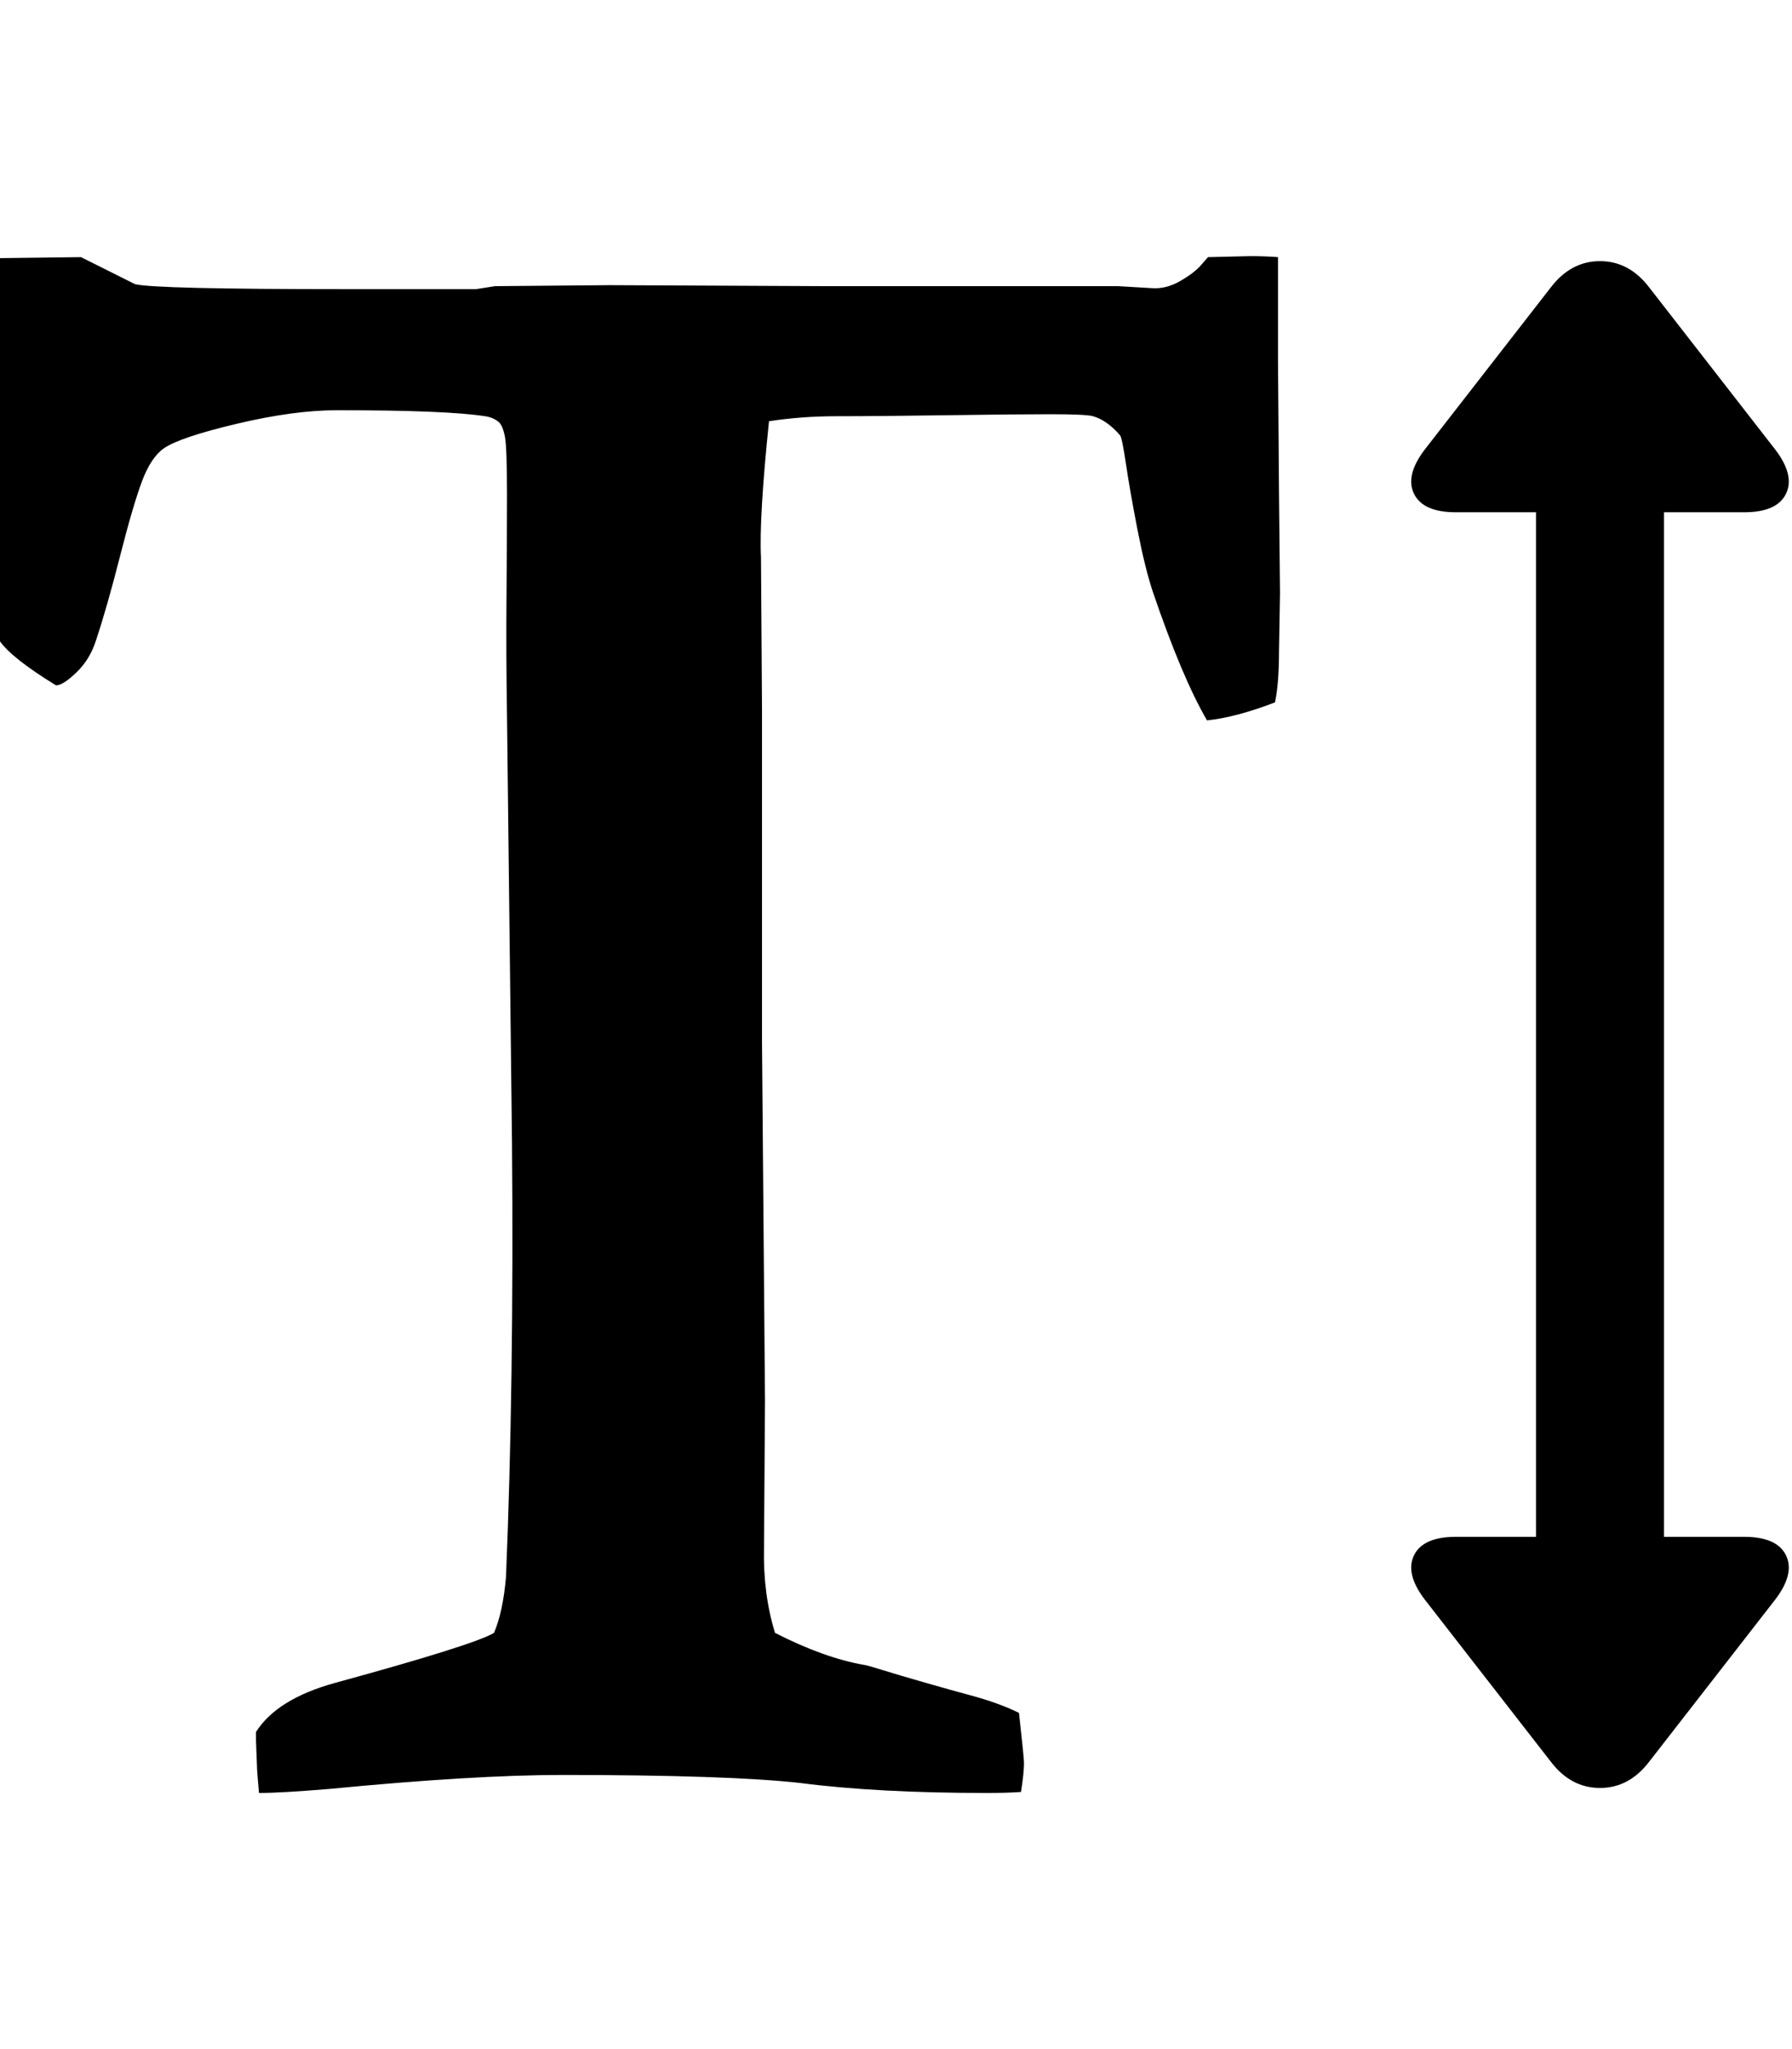 <?xml version="1.0" ?><svg contentScriptType="text/ecmascript" contentStyleType="text/css" enable-background="new 0 0 2048 2048" height="2048px" id="Layer_1" preserveAspectRatio="xMidYMid meet" version="1.1" viewBox="0.0 0 1792.0 2048" width="1792.0px" xml:space="preserve" xmlns="http://www.w3.org/2000/svg" xmlns:xlink="http://www.w3.org/1999/xlink" zoomAndPan="magnify"><path d="M81,257l54,27c13.333,3.333,83.667,5,211,5h130l19-3l115-1l215,1h293l34,2c9.333,0.667,18.667-1.667,28-7  s16.333-10.667,21-16l7-8l42-1c10,0,19.333,0.333,28,1v104.5c0,0,0.333,43.833,1,131.5l1,100l-1,58c0,21.333-1.333,38.333-4,51  c-26,10-48.667,16-68,18c-16.667-28.667-34.667-71.333-54-128c-5.333-16-10.5-36.833-15.5-62.5s-8.833-47.5-11.5-65.5  s-4.667-27.667-6-29c-8.667-10-17.667-16.333-27-19c-4.667-1.333-18.833-2-42.5-2s-58.167,0.333-103.5,1s-82.333,1-111,1  c-22.667,0-45,1.667-67,5c-6.667,64.667-9.333,110-8,136l1,152v332l3,359l-1,147c-0.667,30.667,3,59,11,85  c32.667,16.667,62.333,27.333,89,32c1.333,0,7.333,1.667,18,5s25.333,7.667,44,13s33,9.333,43,12c20,5.333,36.667,11.333,50,18  c3.333,30,5,46.667,5,50c0,6.667-1,16.333-3,29c-9.333,0.667-20.667,1-34,1c-73.333,0-135.667-3.333-187-10  c-48-5.333-127.333-8-238-8c-58.667,0-136.333,4.667-233,14c-32,2.667-55.333,4-70,4c-1.333-14.667-2-23.333-2-26l-1-26v-9  c14-22,40.333-38.333,79-49c92.667-25.333,145.667-42,159-50c6-14,10-32.667,12-56c5.333-128,7.333-272.333,6-433l-5-428  c-0.667-41.333-0.833-80.833-0.5-118.5S507,524.667,507,494s-0.667-49.667-2-57s-3.333-12.333-6-15c-4-3.333-8.667-5.333-14-6  c-25.333-4-74.667-6-148-6c-28.667,0-62,4.5-100,13.5s-62.333,17.167-73,24.5c-8.667,6-16,17-22,33s-13.333,41-22,75  s-16.667,62-24,84c-4,12.667-10.5,23.333-19.5,32S60.667,685,56,685c-29.333-18-48-32.667-56-44V344v-86L81,257z M1744,1536  c22,0,36,6.167,42,18.5s2.333,27.167-11,44.5l-126,162c-13.333,17.333-29.667,26-49,26s-35.667-8.667-49-26l-126-162  c-13.333-17.333-17-32.167-11-44.5s20-18.5,42-18.5h80V512h-80c-22,0-36-6.167-42-18.5s-2.333-27.167,11-44.5l126-162  c13.333-17.333,29.667-26,49-26s35.667,8.667,49,26l126,162c13.333,17.333,17,32.167,11,44.5s-20,18.5-42,18.5h-80v1024H1744z"/></svg>